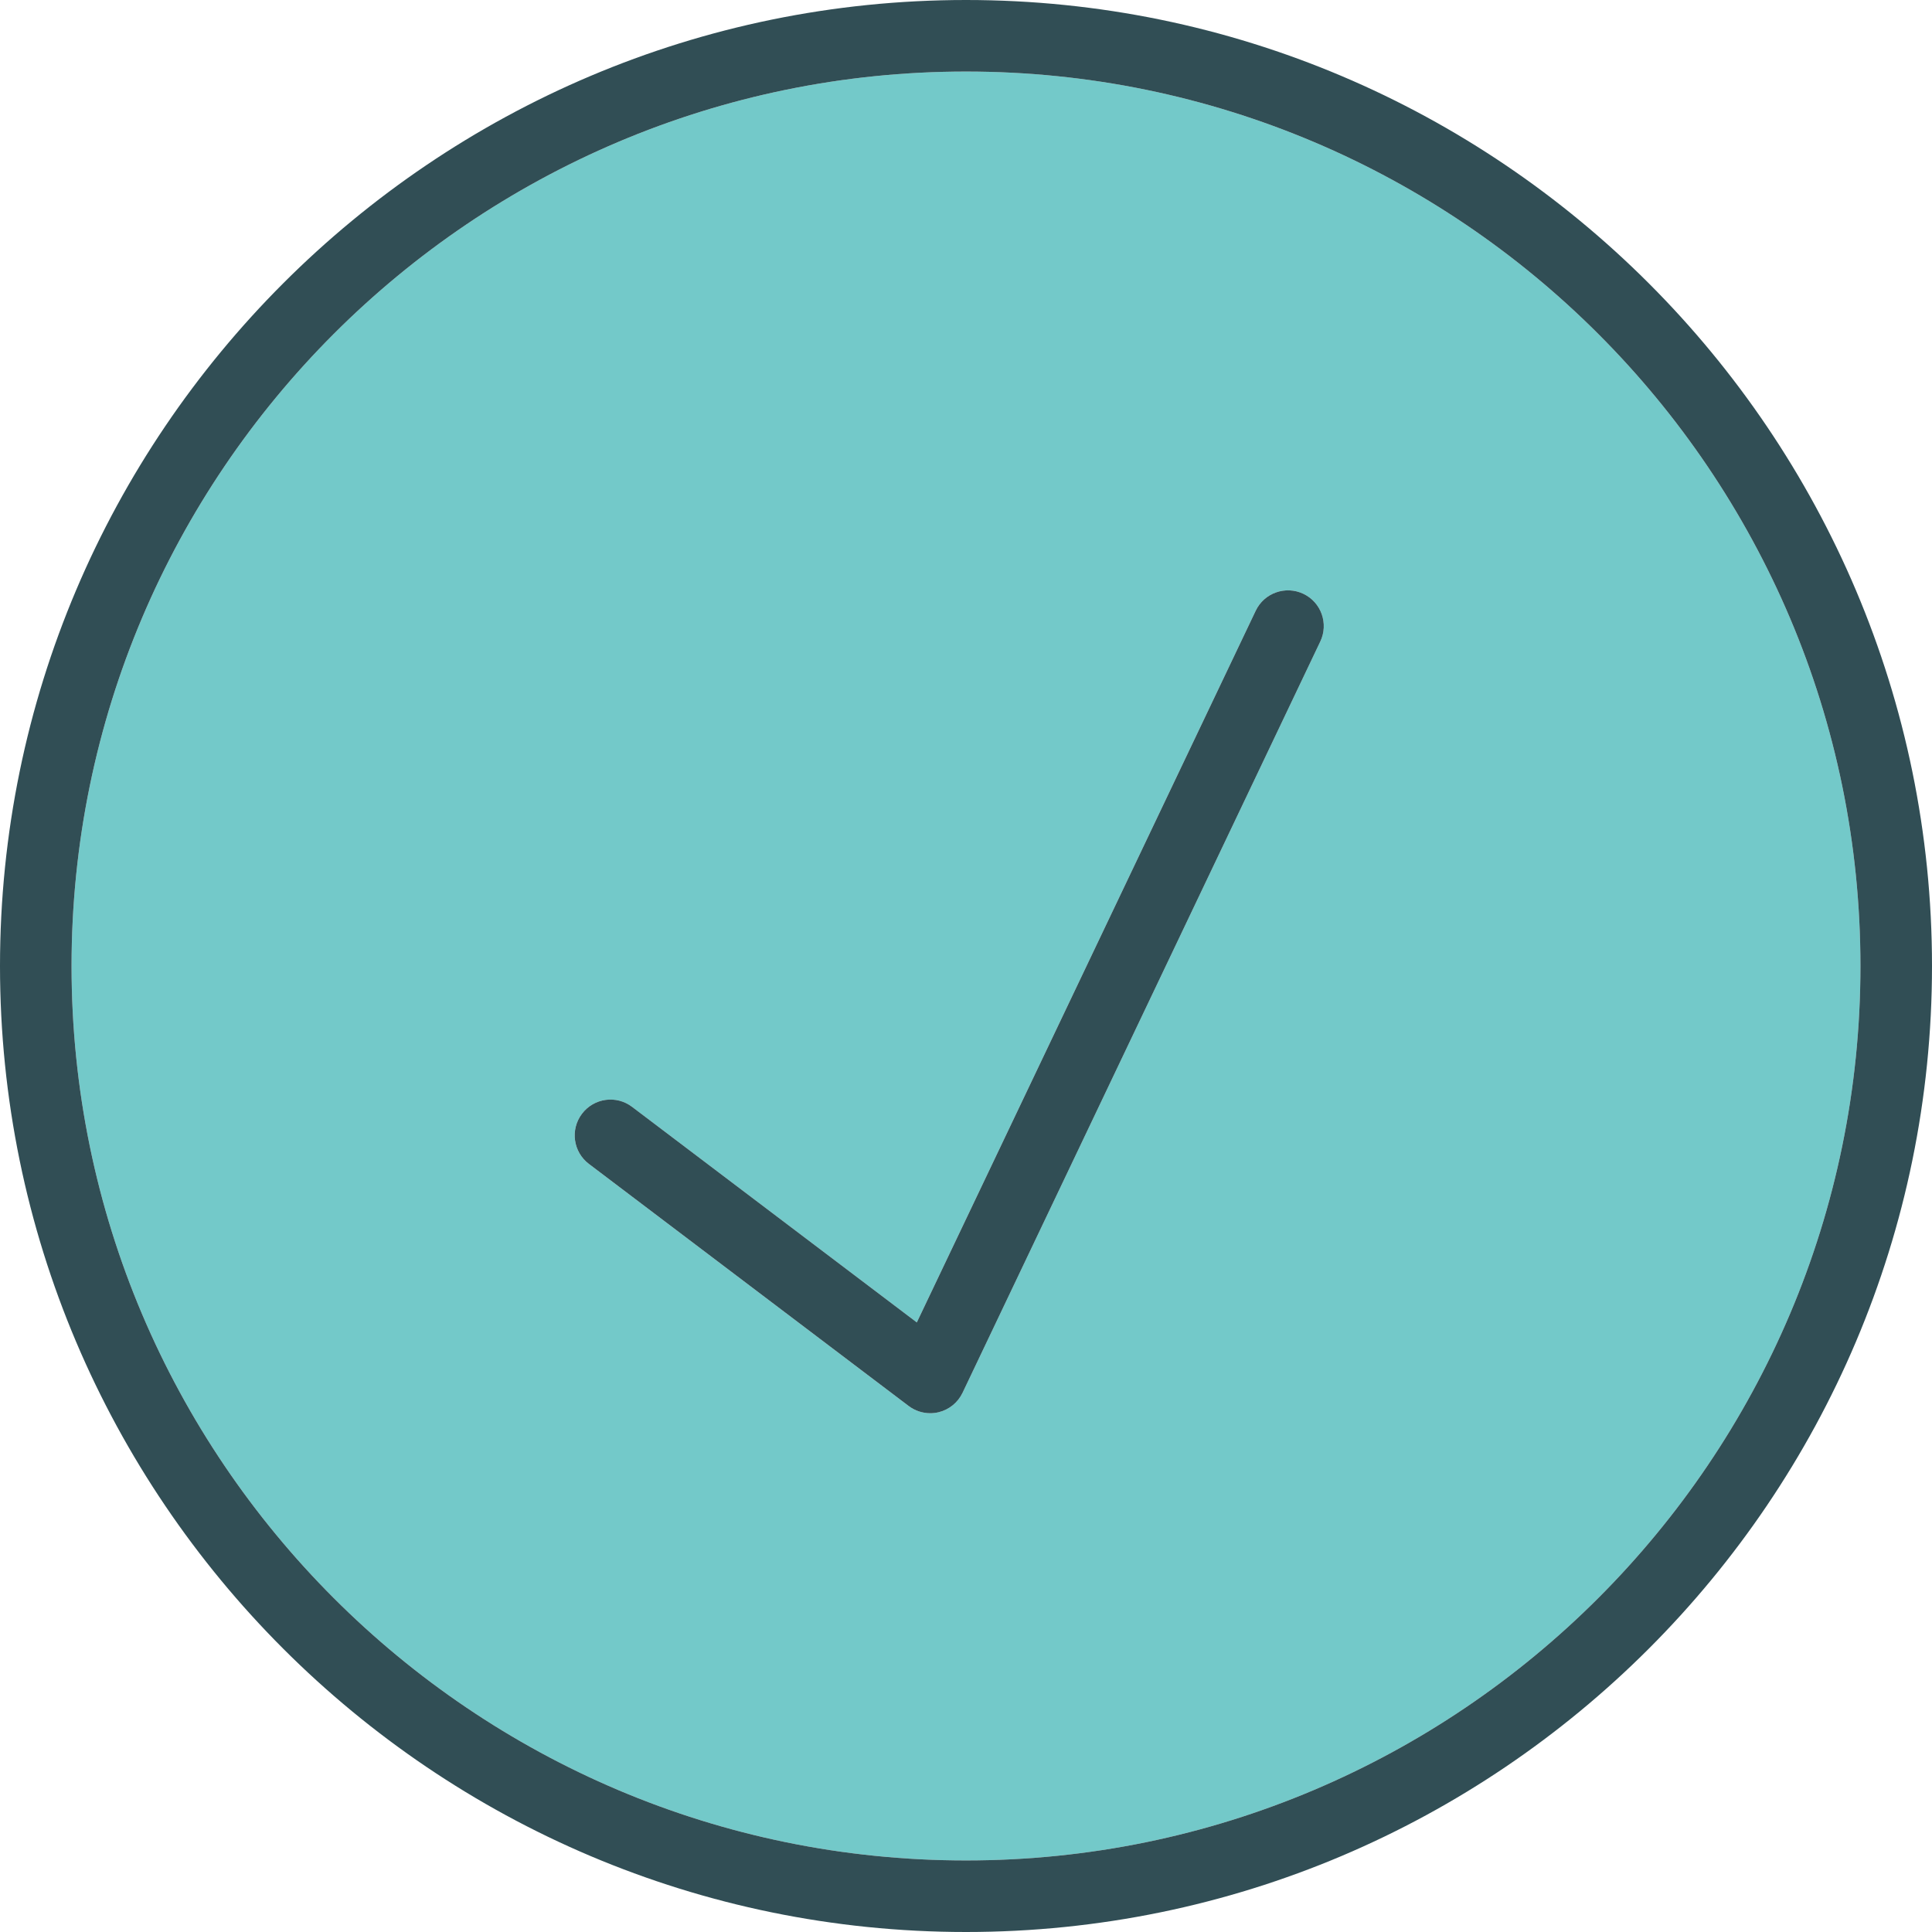 <?xml version="1.0" encoding="iso-8859-1"?>
<!-- Generator: Adobe Illustrator 19.0.0, SVG Export Plug-In . SVG Version: 6.00 Build 0)  -->
<svg version="1.1" id="Layer_1" xmlns="http://www.w3.org/2000/svg" xmlns:xlink="http://www.w3.org/1999/xlink" x="0px" y="0px"
	 viewBox="0 0 512 512" style="enable-background:new 0 0 512 512;" xml:space="preserve">
<path style="fill:#73C9C9;" d="M256,18.963C125.296,18.963,18.963,125.296,18.963,256S125.296,493.037,256,493.037
	S493.037,386.704,493.037,256S386.704,18.963,256,18.963z M349.893,170l-94.815,199.111c-1.227,2.574-3.546,4.463-6.315,5.139
	c-0.74,0.18-1.495,0.268-2.245,0.268c-2.046,0-4.06-0.662-5.722-1.921l-84.736-64.148c-4.176-3.162-5-9.106-1.838-13.282
	c3.157-4.181,9.097-5.014,13.282-1.838l75.458,57.125l89.81-188.602c2.255-4.731,7.917-6.722,12.634-4.486
	C350.139,159.616,352.143,165.273,349.893,170z"/>
<g>
	<path style="fill:#314E55;" d="M256,0C114.843,0,0,114.843,0,256s114.843,256,256,256s256-114.843,256-256S397.157,0,256,0z
		 M256,493.037C125.296,493.037,18.963,386.704,18.963,256S125.296,18.963,256,18.963S493.037,125.296,493.037,256
		S386.704,493.037,256,493.037z"/>
	<path style="fill:#314E55;" d="M345.408,157.366c-4.718-2.236-10.38-0.245-12.634,4.486l-89.81,188.602l-75.458-57.125
		c-4.185-3.176-10.125-2.343-13.282,1.838c-3.162,4.176-2.338,10.12,1.838,13.282l84.736,64.148
		c1.662,1.259,3.676,1.921,5.722,1.921c0.75,0,1.505-0.088,2.245-0.269c2.769-0.676,5.088-2.565,6.315-5.139L349.894,170
		C352.143,165.273,350.139,159.616,345.408,157.366z"/>
</g>
<g>
</g>
<g>
</g>
<g>
</g>
<g>
</g>
<g>
</g>
<g>
</g>
<g>
</g>
<g>
</g>
<g>
</g>
<g>
</g>
<g>
</g>
<g>
</g>
<g>
</g>
<g>
</g>
<g>
</g>
</svg>
